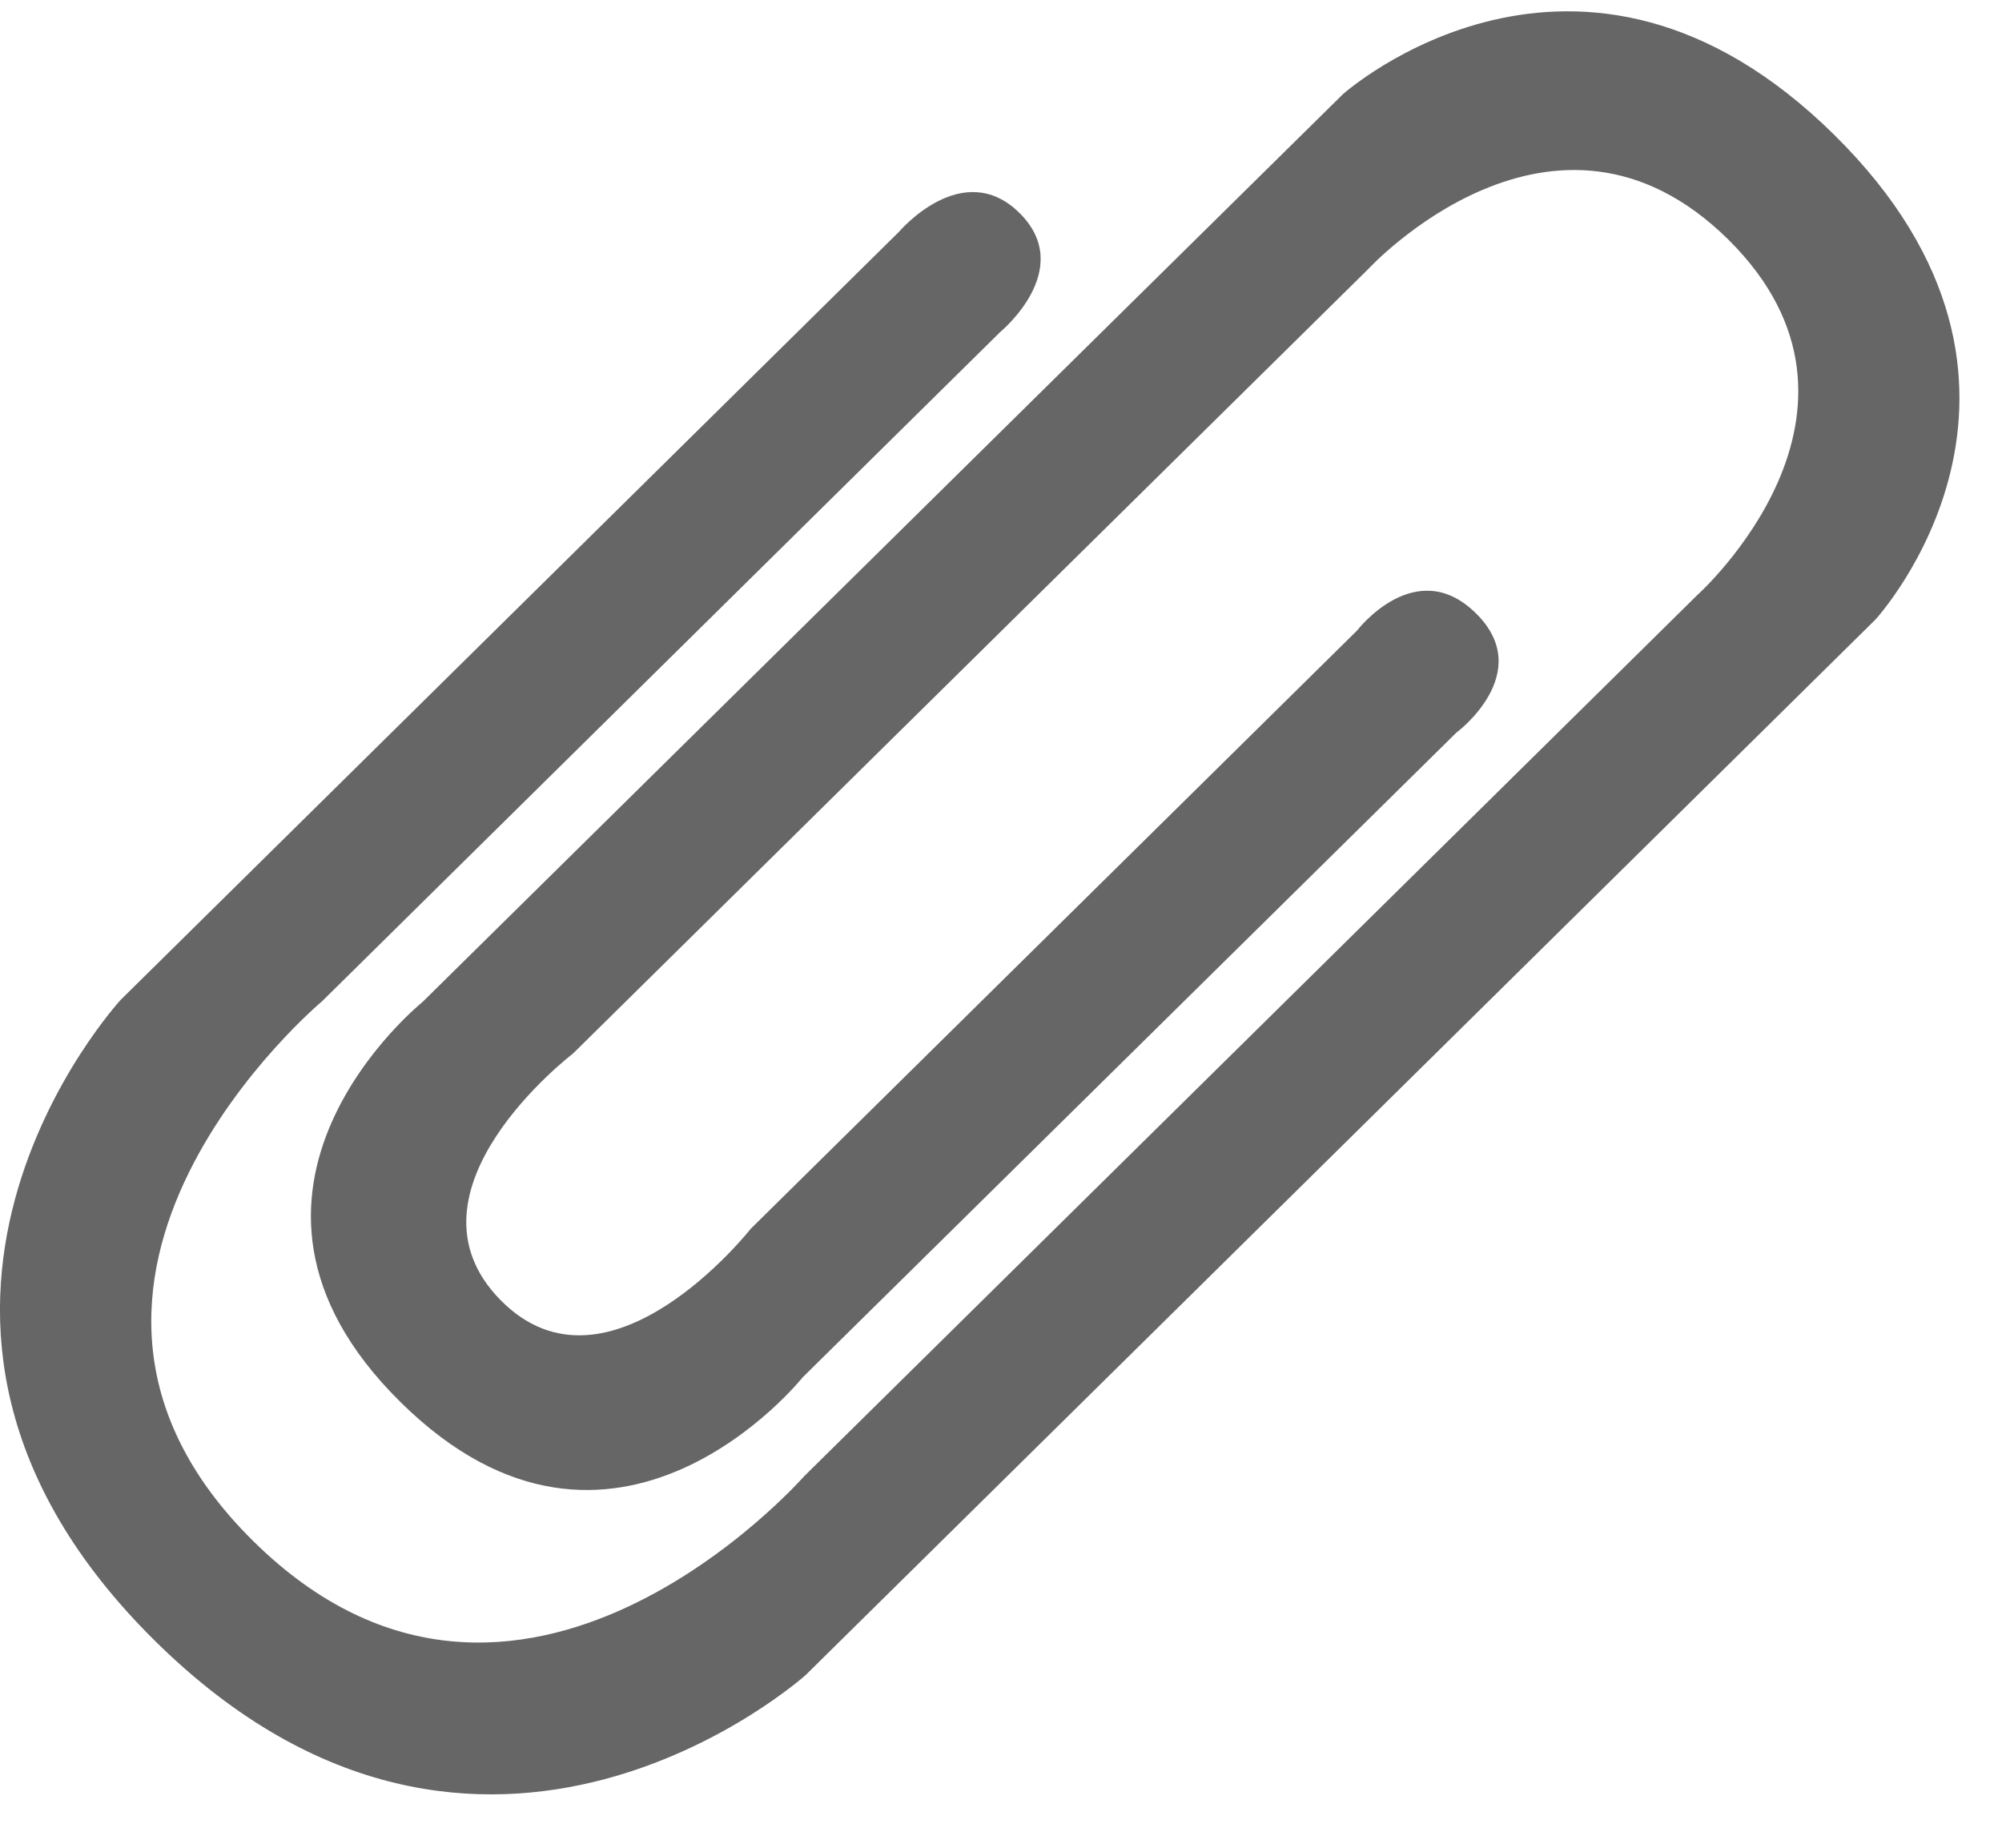 <svg xmlns="http://www.w3.org/2000/svg" width="13" height="12" viewBox="0 0 13 12">
    <path fill="#666" fill-rule="nonzero" d="M9.461 4.755s.515-.386.123-.772c-.391-.386-.772.112-.772.112L4.875 7.98s-.923 1.174-1.624.464c-.7-.71.47-1.602.47-1.602l5.163-5.094s1.205-1.31 2.338-.193c1.13 1.118-.2 2.309-.2 2.309L5.22 9.589s-1.857 2.116-3.575.42c-1.718-1.696.447-3.507.447-3.507l4.404-4.347s.494-.406.124-.772c-.37-.365-.782.122-.782.122L.785 6.492s-1.907 2.064.223 4.166c2.13 2.103 4.224.22 4.224.22l6.946-6.854s1.39-1.512-.267-3.148C10.254-.76 8.72.612 8.72.612L2.743 6.508s-1.53 1.229-.142 2.598c1.389 1.372 2.611-.161 2.611-.161l4.248-4.19z"/>
</svg>
